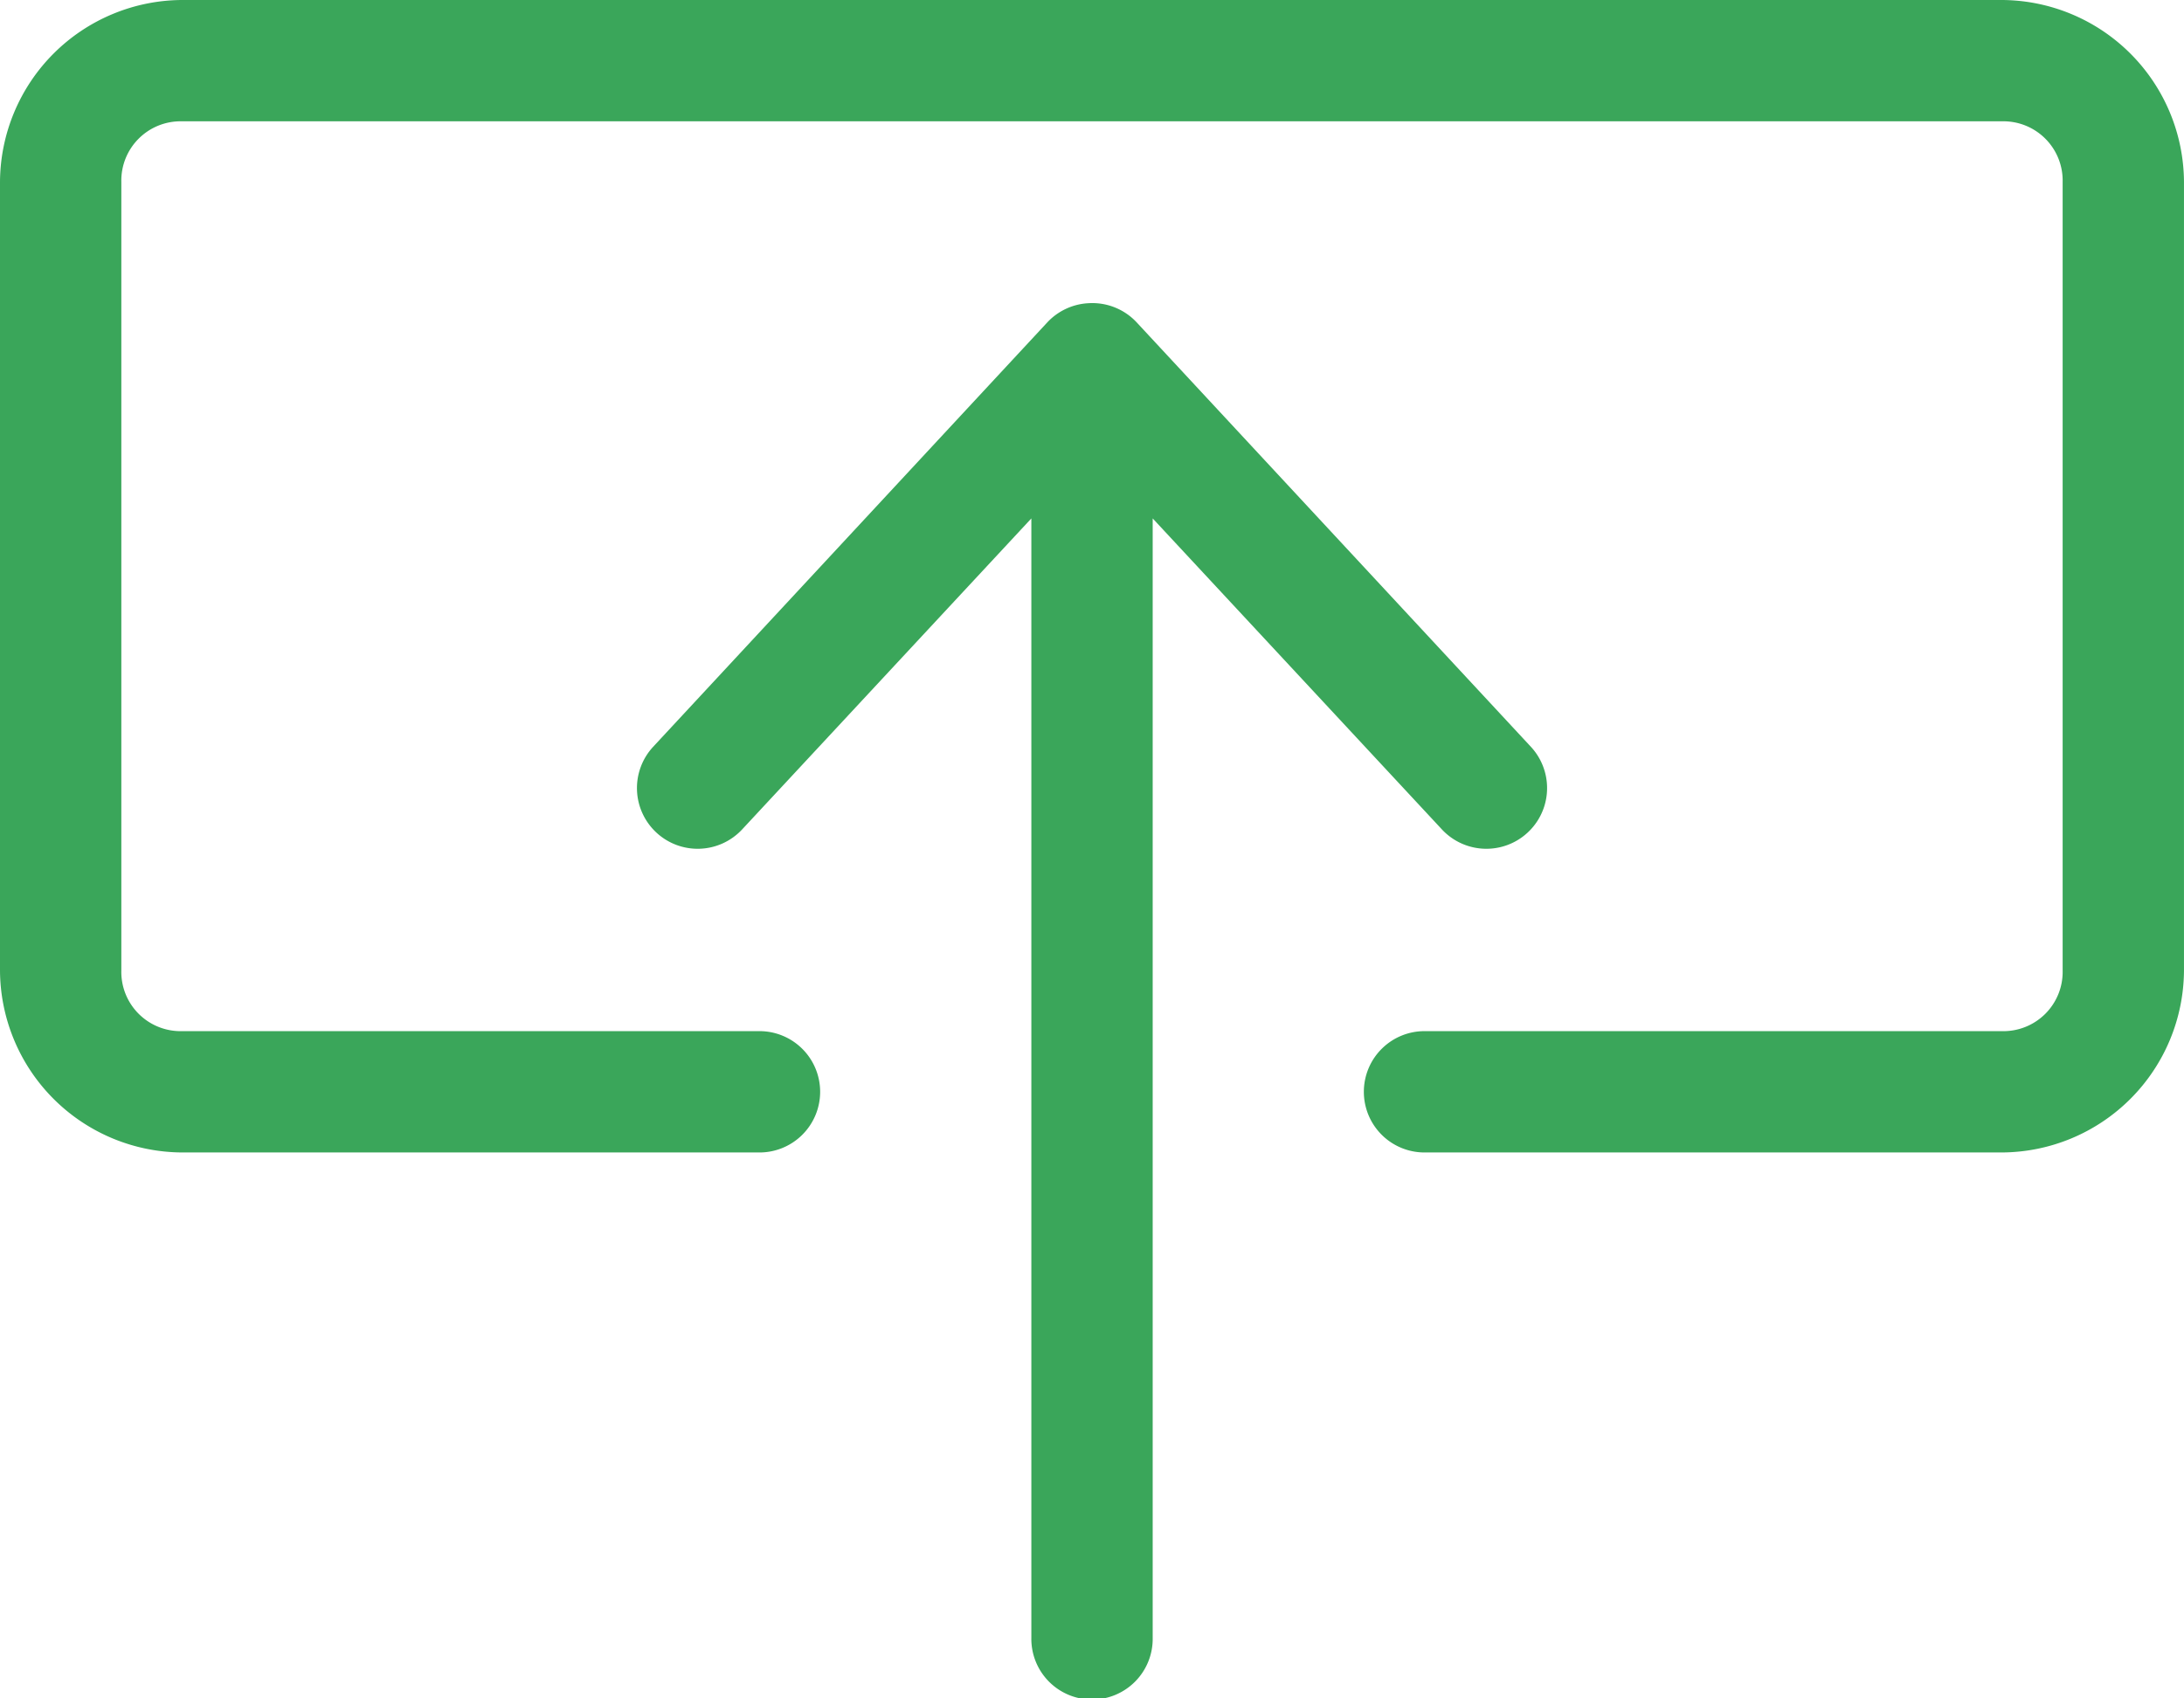 <svg xmlns="http://www.w3.org/2000/svg" width="102.905" height="80.037" viewBox="0 0 102.905 80.037">
  <g id="" data-name="noun_Upload_953234 (1)" transform="translate(-232.055 -28)">
    <g id="" data-name="Group 268" transform="translate(232.055 28)">
      <path class="stroke" data-name="Path 3774" d="M22.575,22A8.62,8.62,0,0,0,14,30.575v37.16a8.62,8.62,0,0,0,8.575,8.575H49.731a2.859,2.859,0,1,0,0-5.717H22.575a2.792,2.792,0,0,1-2.858-2.858V30.575a2.792,2.792,0,0,1,2.858-2.858h85.754a2.792,2.792,0,0,1,2.858,2.858v37.16a2.792,2.792,0,0,1-2.858,2.858H81.174a2.859,2.859,0,1,0,0,5.717h27.155a8.62,8.62,0,0,0,8.575-8.575V30.575A8.62,8.62,0,0,0,108.329,22ZM65.229,36.292a2.859,2.859,0,0,0-1.876.893L44.773,57.195a2.86,2.86,0,1,0,4.2,3.886l13.622-14.65V99.179a2.859,2.859,0,1,0,5.717,0V46.431l13.622,14.65a2.86,2.86,0,1,0,4.2-3.886L67.552,37.186a2.859,2.859,0,0,0-2.323-.893Z" transform="translate(-14 -22)" fill="#3aa65a"/>
    </g>
  </g>
</svg>
